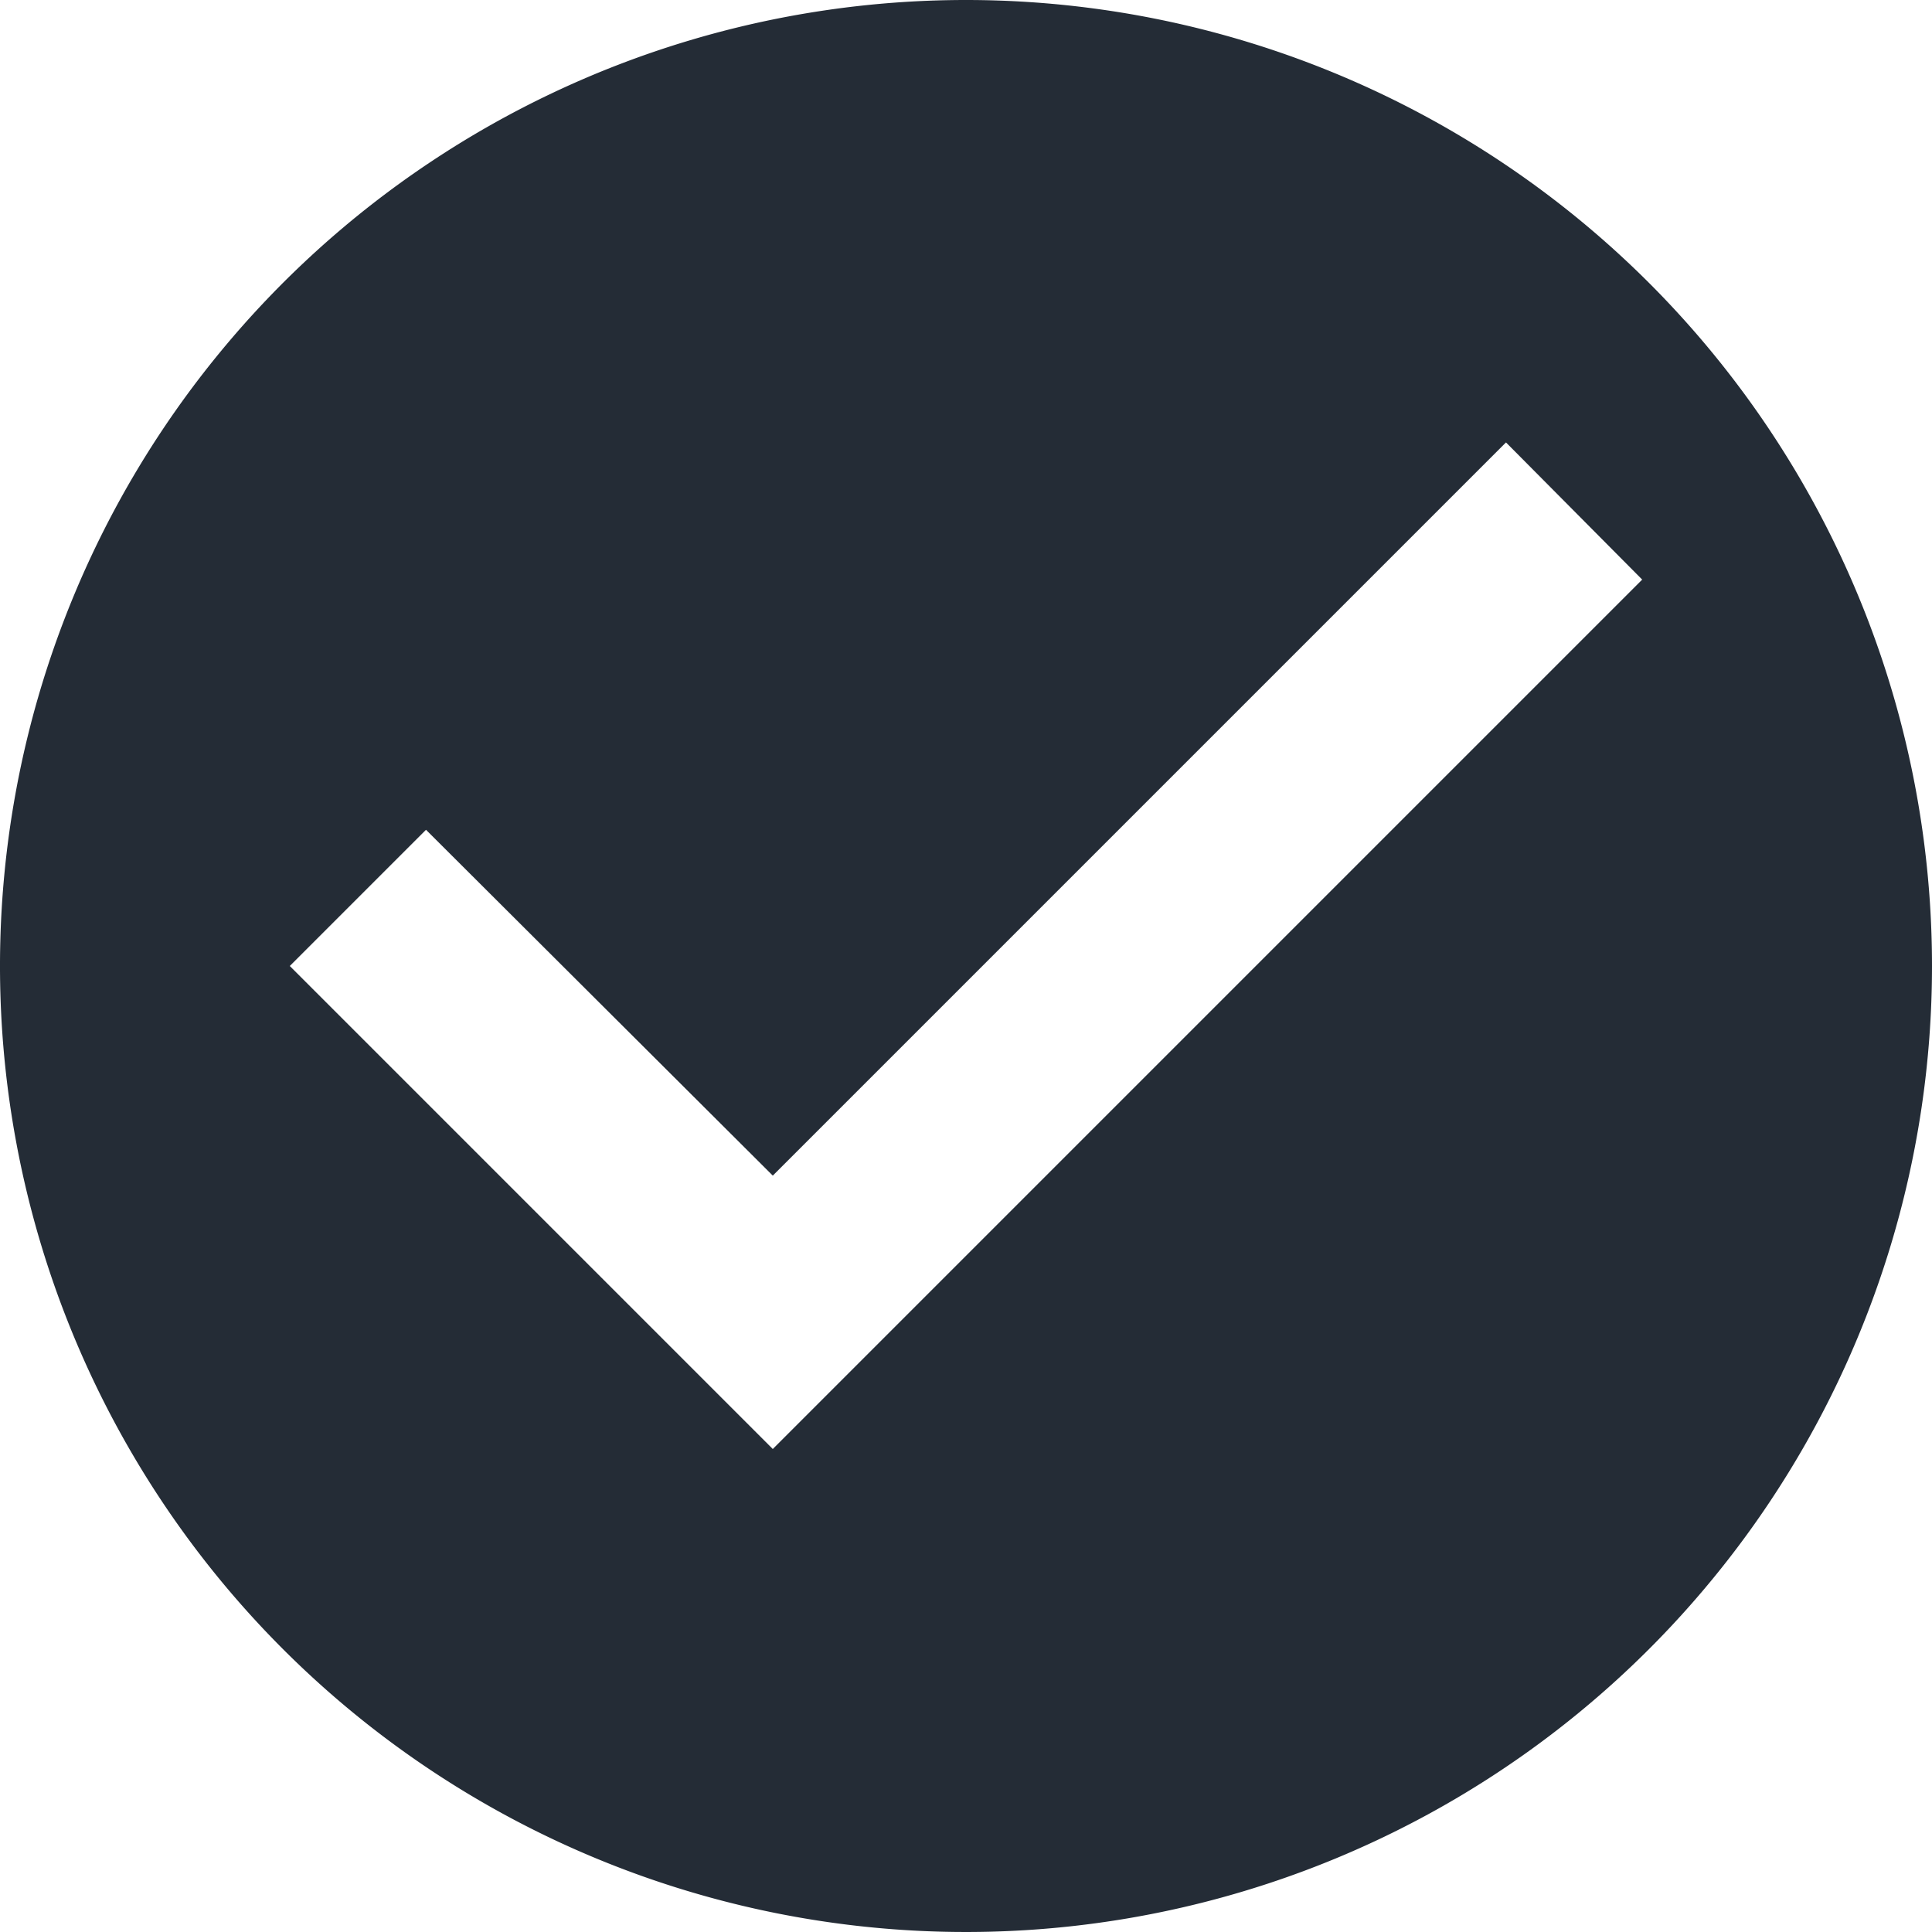 <svg xmlns="http://www.w3.org/2000/svg" width="20" height="20" viewBox="0 0 20 20">
  <path id="Tracé_42539" data-name="Tracé 42539" d="M12,2A10,10,0,1,0,22,12,10,10,0,0,0,12,2ZM10,17,5,12l1.41-1.41L10,14.17l7.59-7.59L19,8Z" transform="translate(-2 -2)" fill="#242c36"/>
</svg>
